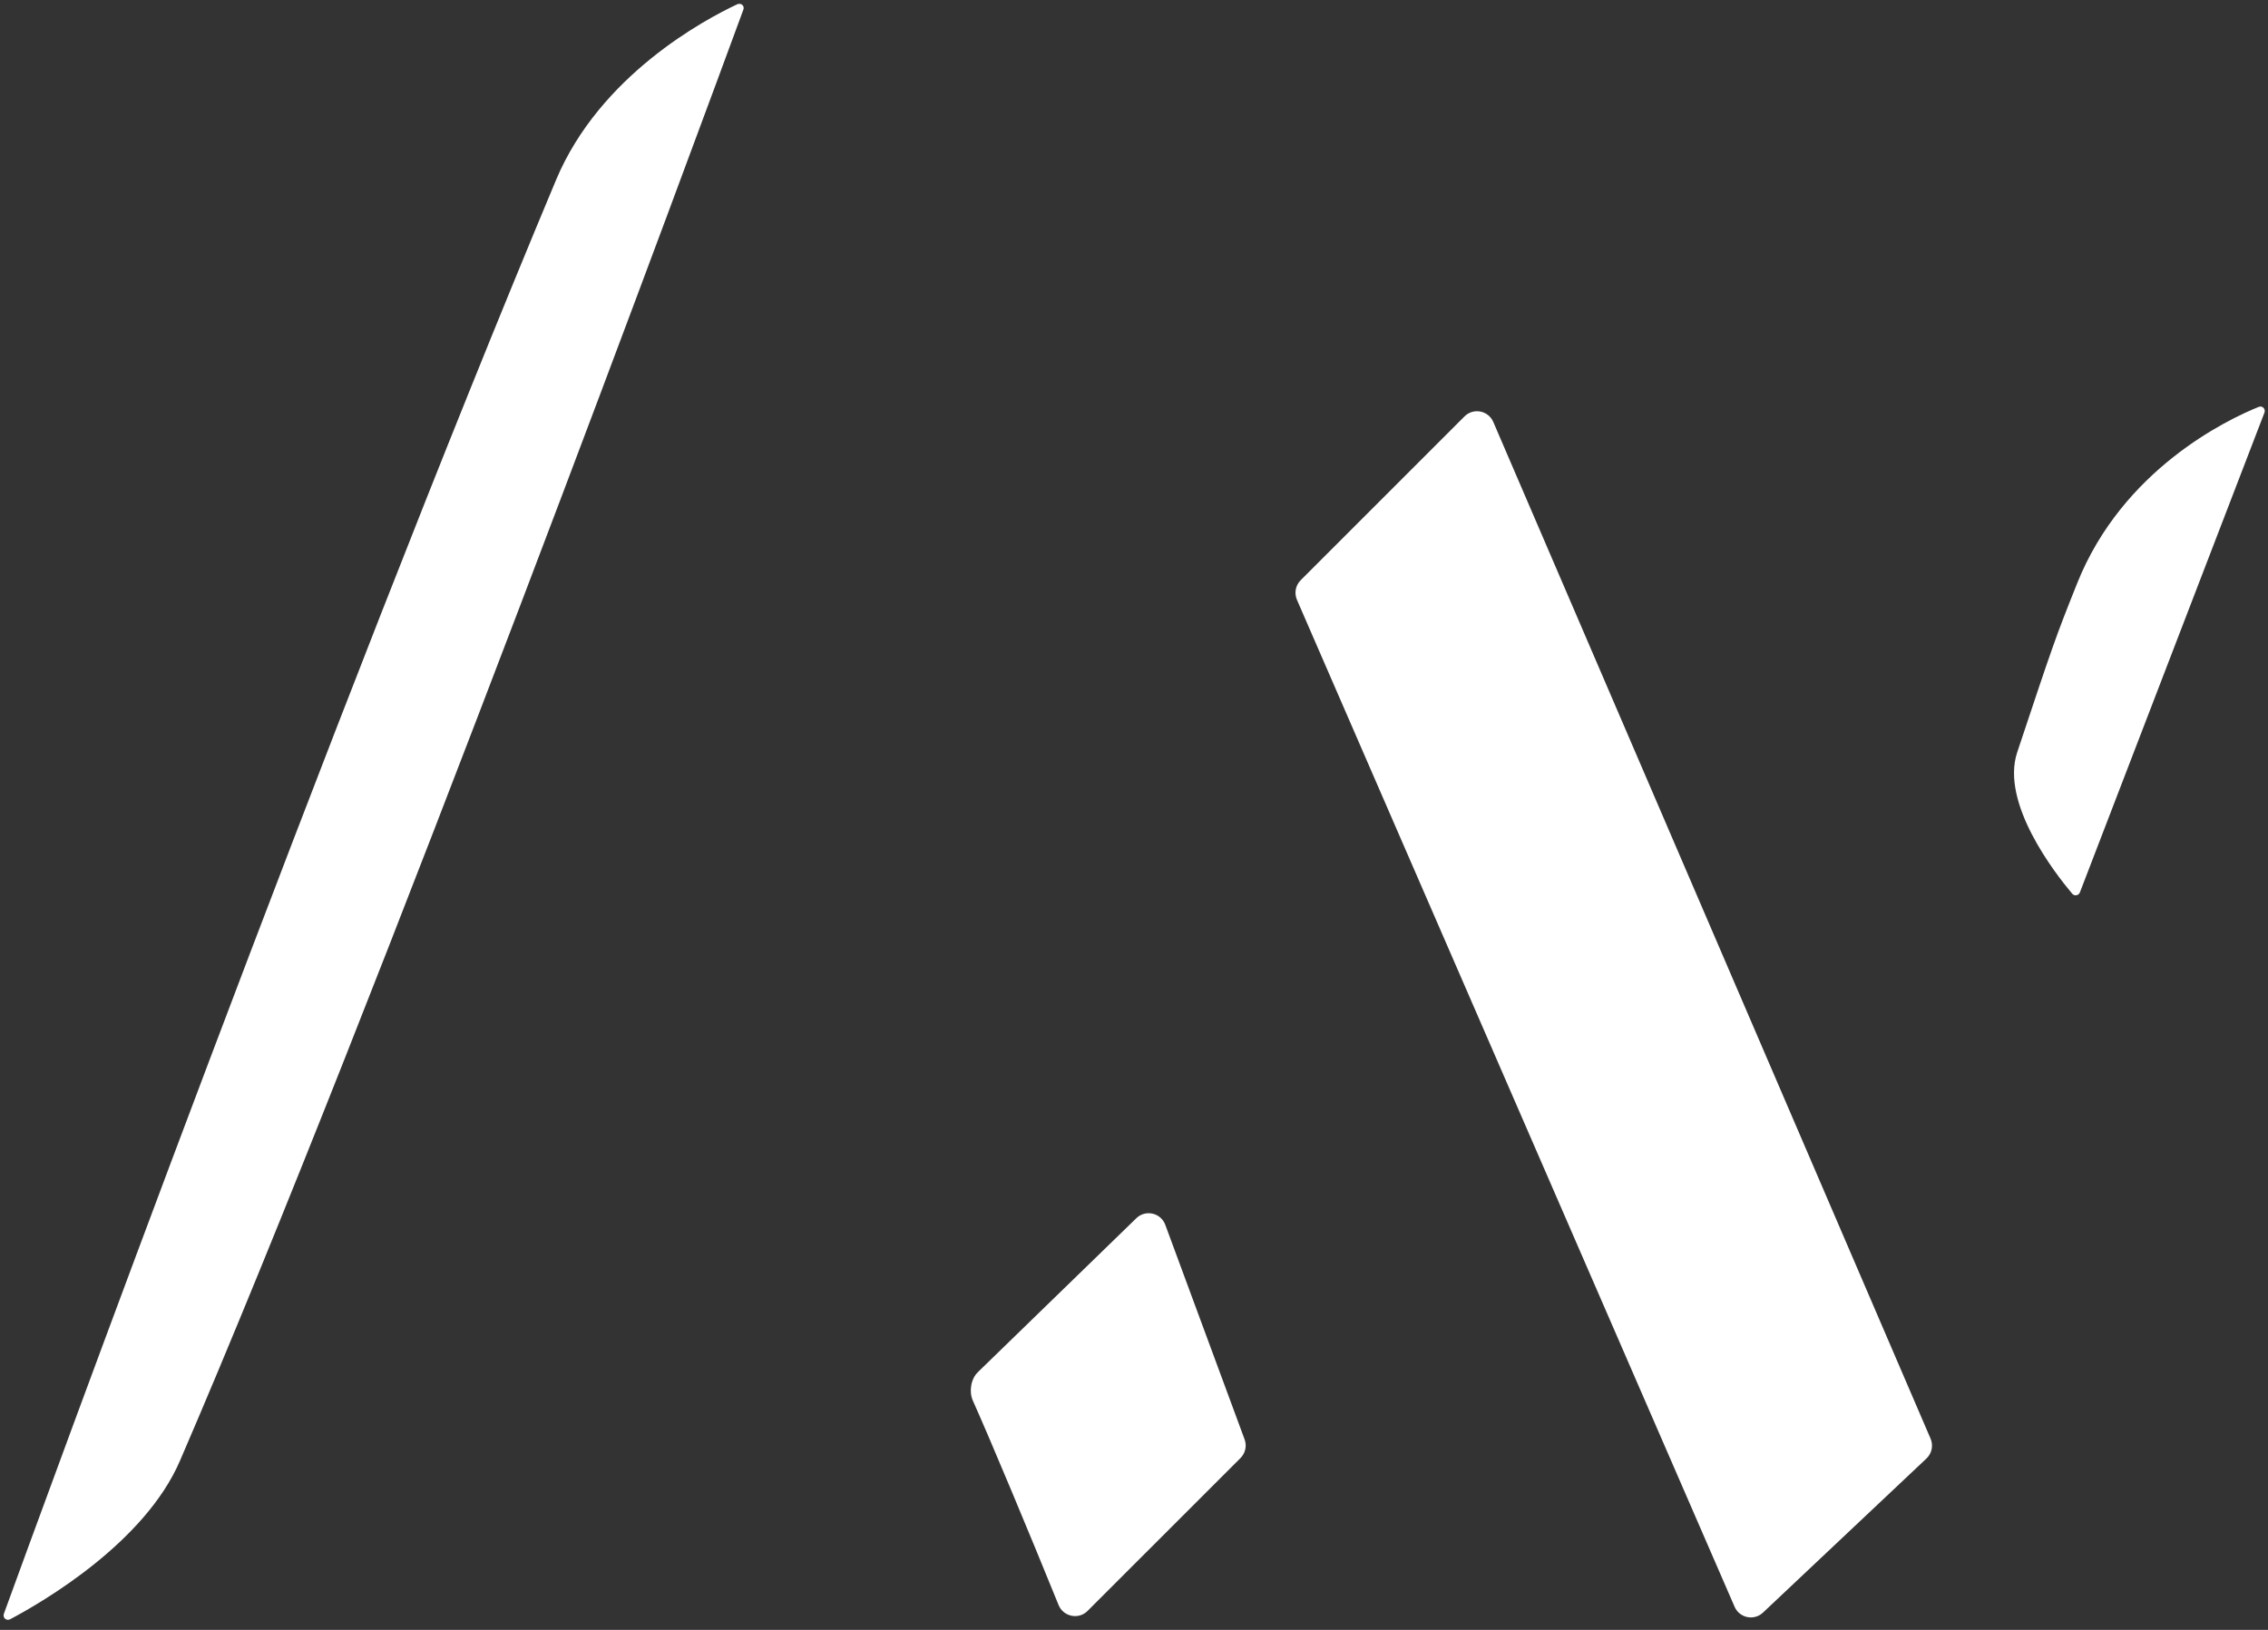 <svg width="96" height="69" viewBox="0 0 96 69" fill="none" xmlns="http://www.w3.org/2000/svg">
<rect x="0" y="0" width="96" height="69" fill="#333333" stroke="none"/>
<path d="M44.807 67.946C43.633 65.049 41.906 60.913 41.18 59.297C41.008 58.915 41.093 58.377 41.394 58.086L48.098 51.573C48.487 51.195 49.136 51.342 49.324 51.851L52.681 60.934C52.783 61.209 52.715 61.518 52.508 61.725L46.036 68.196C45.656 68.577 45.01 68.445 44.807 67.946Z" fill="white"/>
<path d="M73.422 68.021L54.897 25.392C54.775 25.109 54.837 24.78 55.055 24.563L61.989 17.629C62.363 17.254 62.998 17.376 63.208 17.863L81.717 60.903C81.842 61.193 81.772 61.529 81.543 61.745L74.624 68.268C74.246 68.624 73.629 68.498 73.422 68.021Z" fill="white"/>
<path d="M31.466 0.407C29.87 4.748 15.876 42.717 7.615 61.846C6.118 65.314 1.812 67.817 0.431 68.549C0.273 68.633 0.103 68.486 0.164 68.318C1.721 64.039 14.042 30.276 23.538 7.615C25.395 3.186 29.837 0.822 31.207 0.181C31.363 0.108 31.526 0.245 31.466 0.407Z" fill="white"/>
<path d="M87.712 37.834C86.985 36.972 84.668 33.995 85.385 31.846L85.385 31.846C86.923 27.231 87 27 87.923 24.692C89.851 19.872 94.266 17.768 95.607 17.225C95.763 17.162 95.909 17.312 95.849 17.47L88.039 37.776C87.986 37.914 87.808 37.947 87.712 37.834Z" fill="white"/>
</svg>
